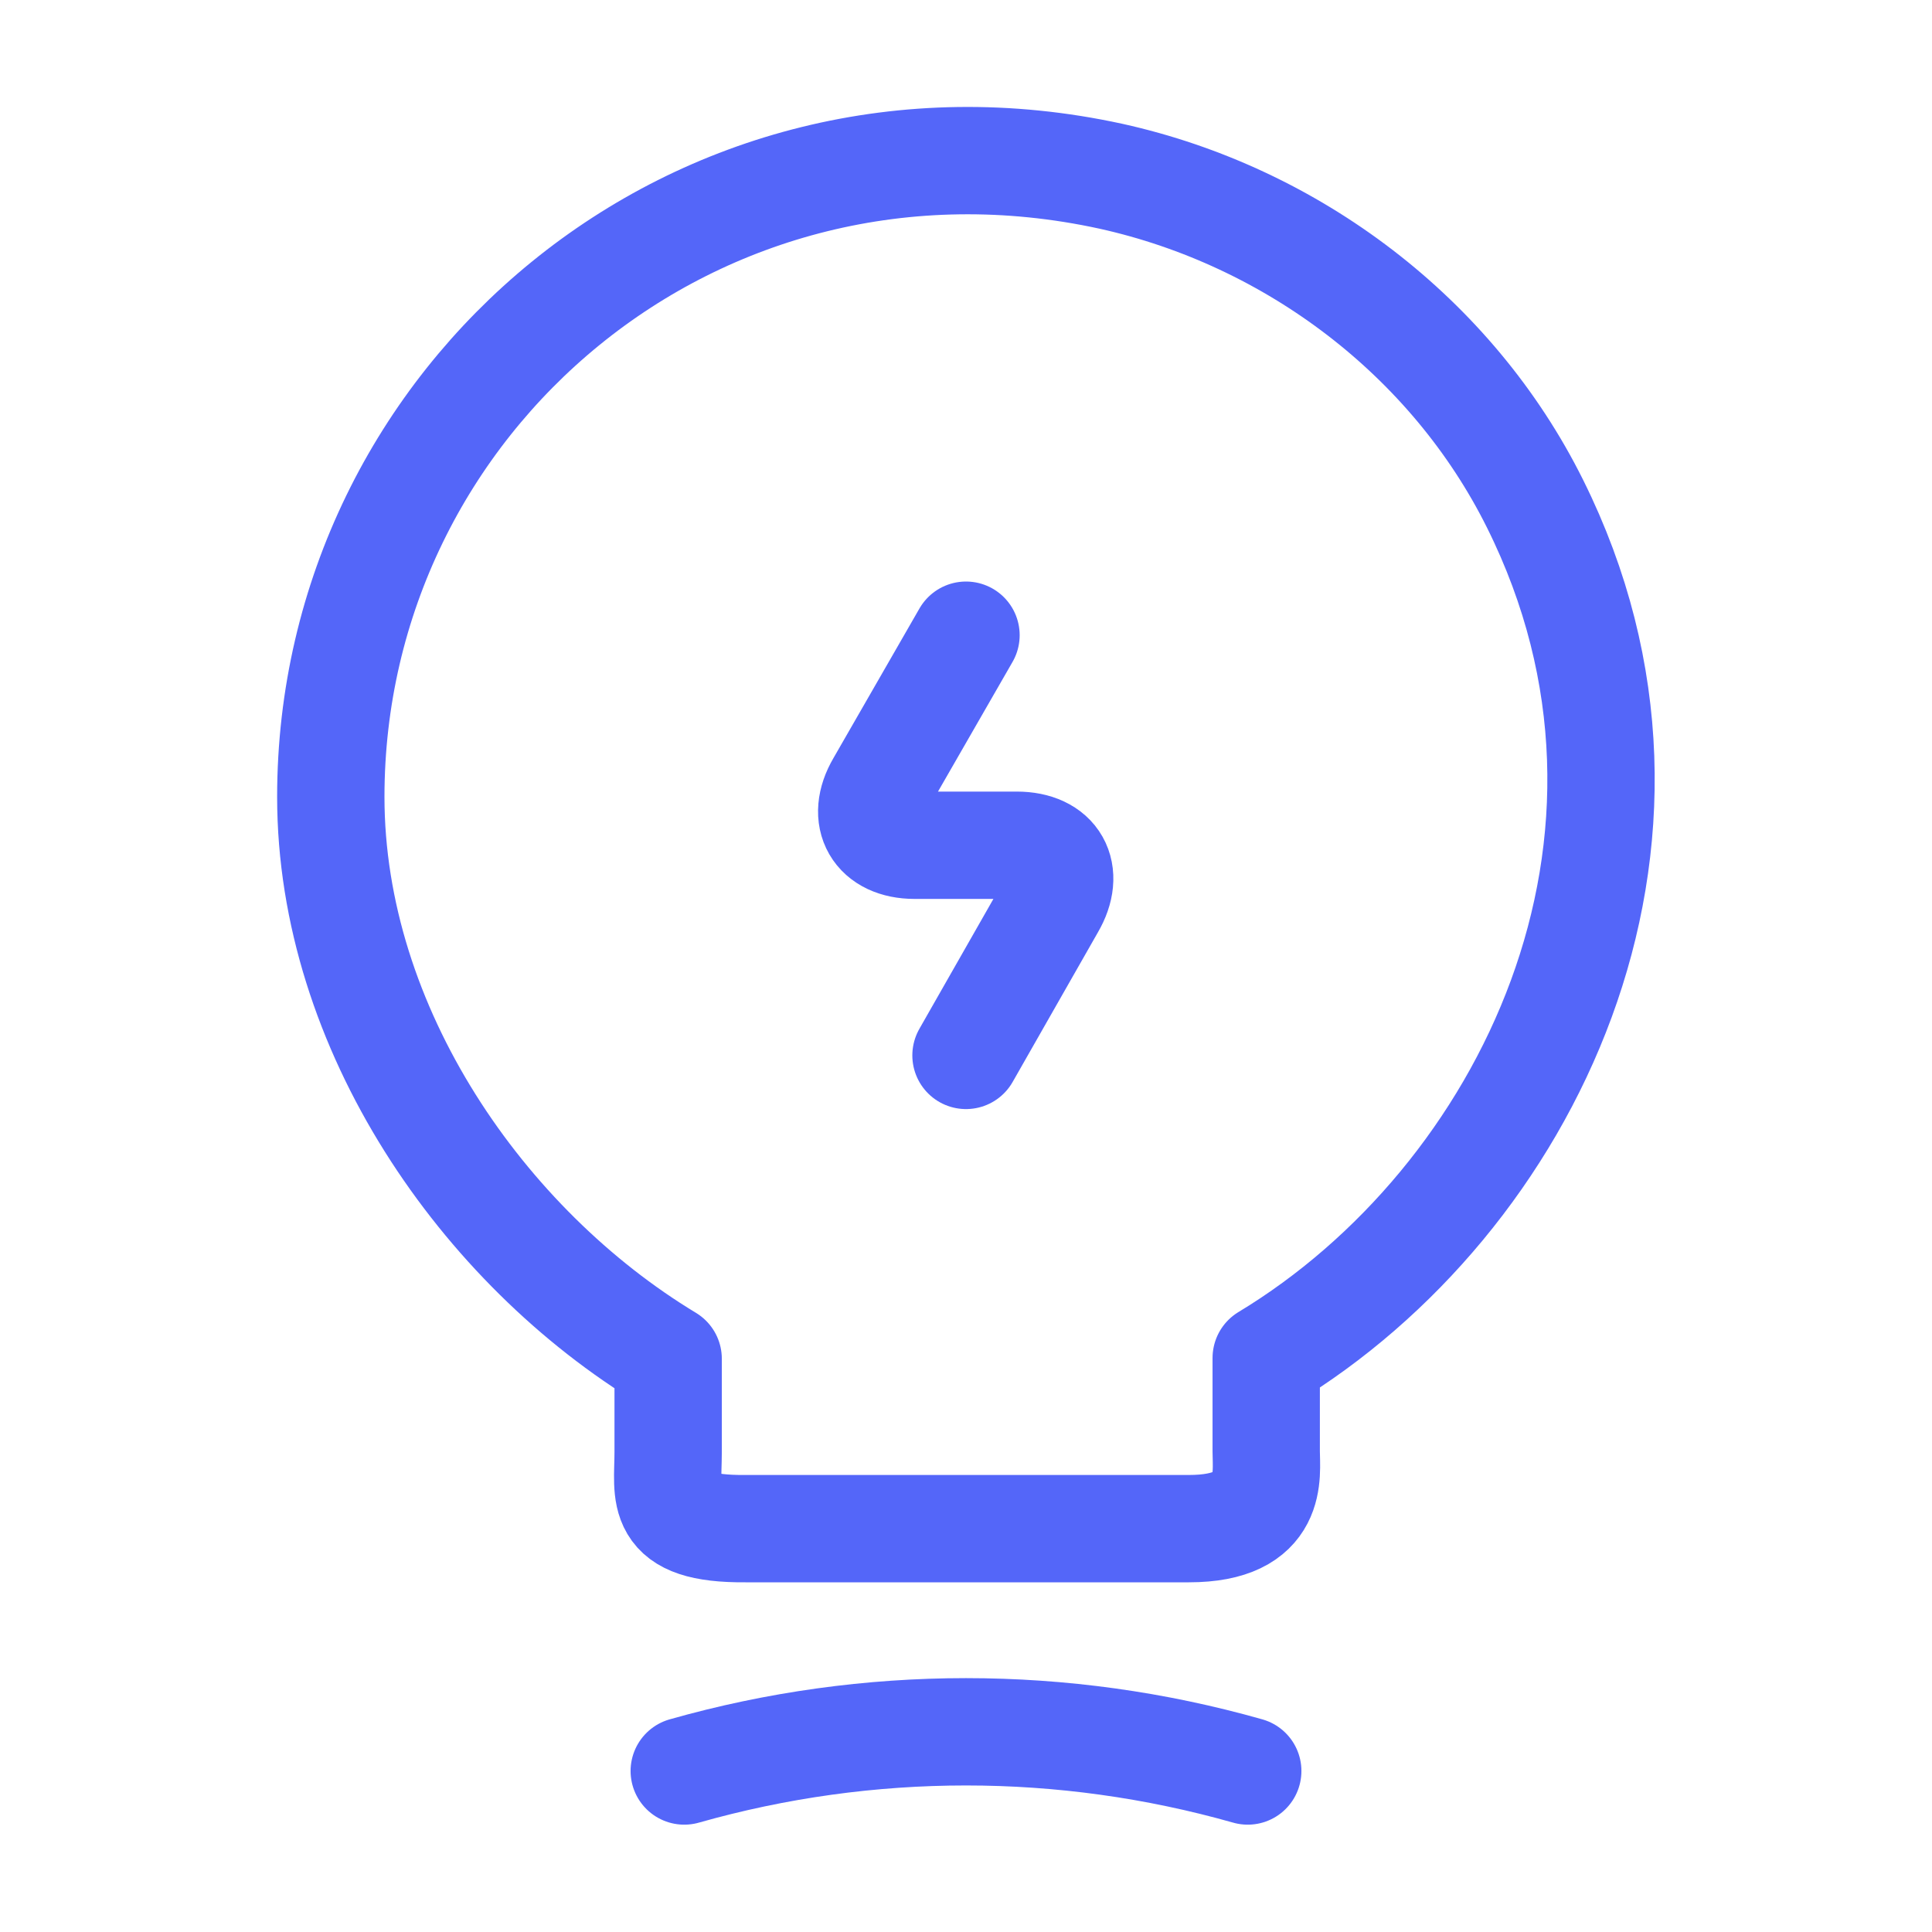 <svg width="18" height="18" viewBox="0 0 18 18" fill="none" xmlns="http://www.w3.org/2000/svg">
<path d="M9 5.918L8.198 7.313C8.018 7.62 8.168 7.875 8.52 7.875H9.473C9.833 7.875 9.975 8.13 9.795 8.438L9 9.833" stroke="#5466F9" stroke-linecap="round" stroke-linejoin="round"/>
<path d="M6.225 13.529V12.659C4.5 11.617 3.082 9.584 3.082 7.424C3.082 3.712 6.495 0.802 10.35 1.642C12.044 2.017 13.53 3.142 14.302 4.694C15.87 7.844 14.22 11.189 11.797 12.652V13.522C11.797 13.739 11.88 14.242 11.077 14.242H6.945C6.12 14.249 6.225 13.927 6.225 13.529Z" stroke="#5466F9" stroke-linecap="round" stroke-linejoin="round"/>
<path d="M6.375 16.5C8.092 16.013 9.908 16.013 11.625 16.5" stroke="#5466F9" stroke-linecap="round" stroke-linejoin="round"/>
</svg>
